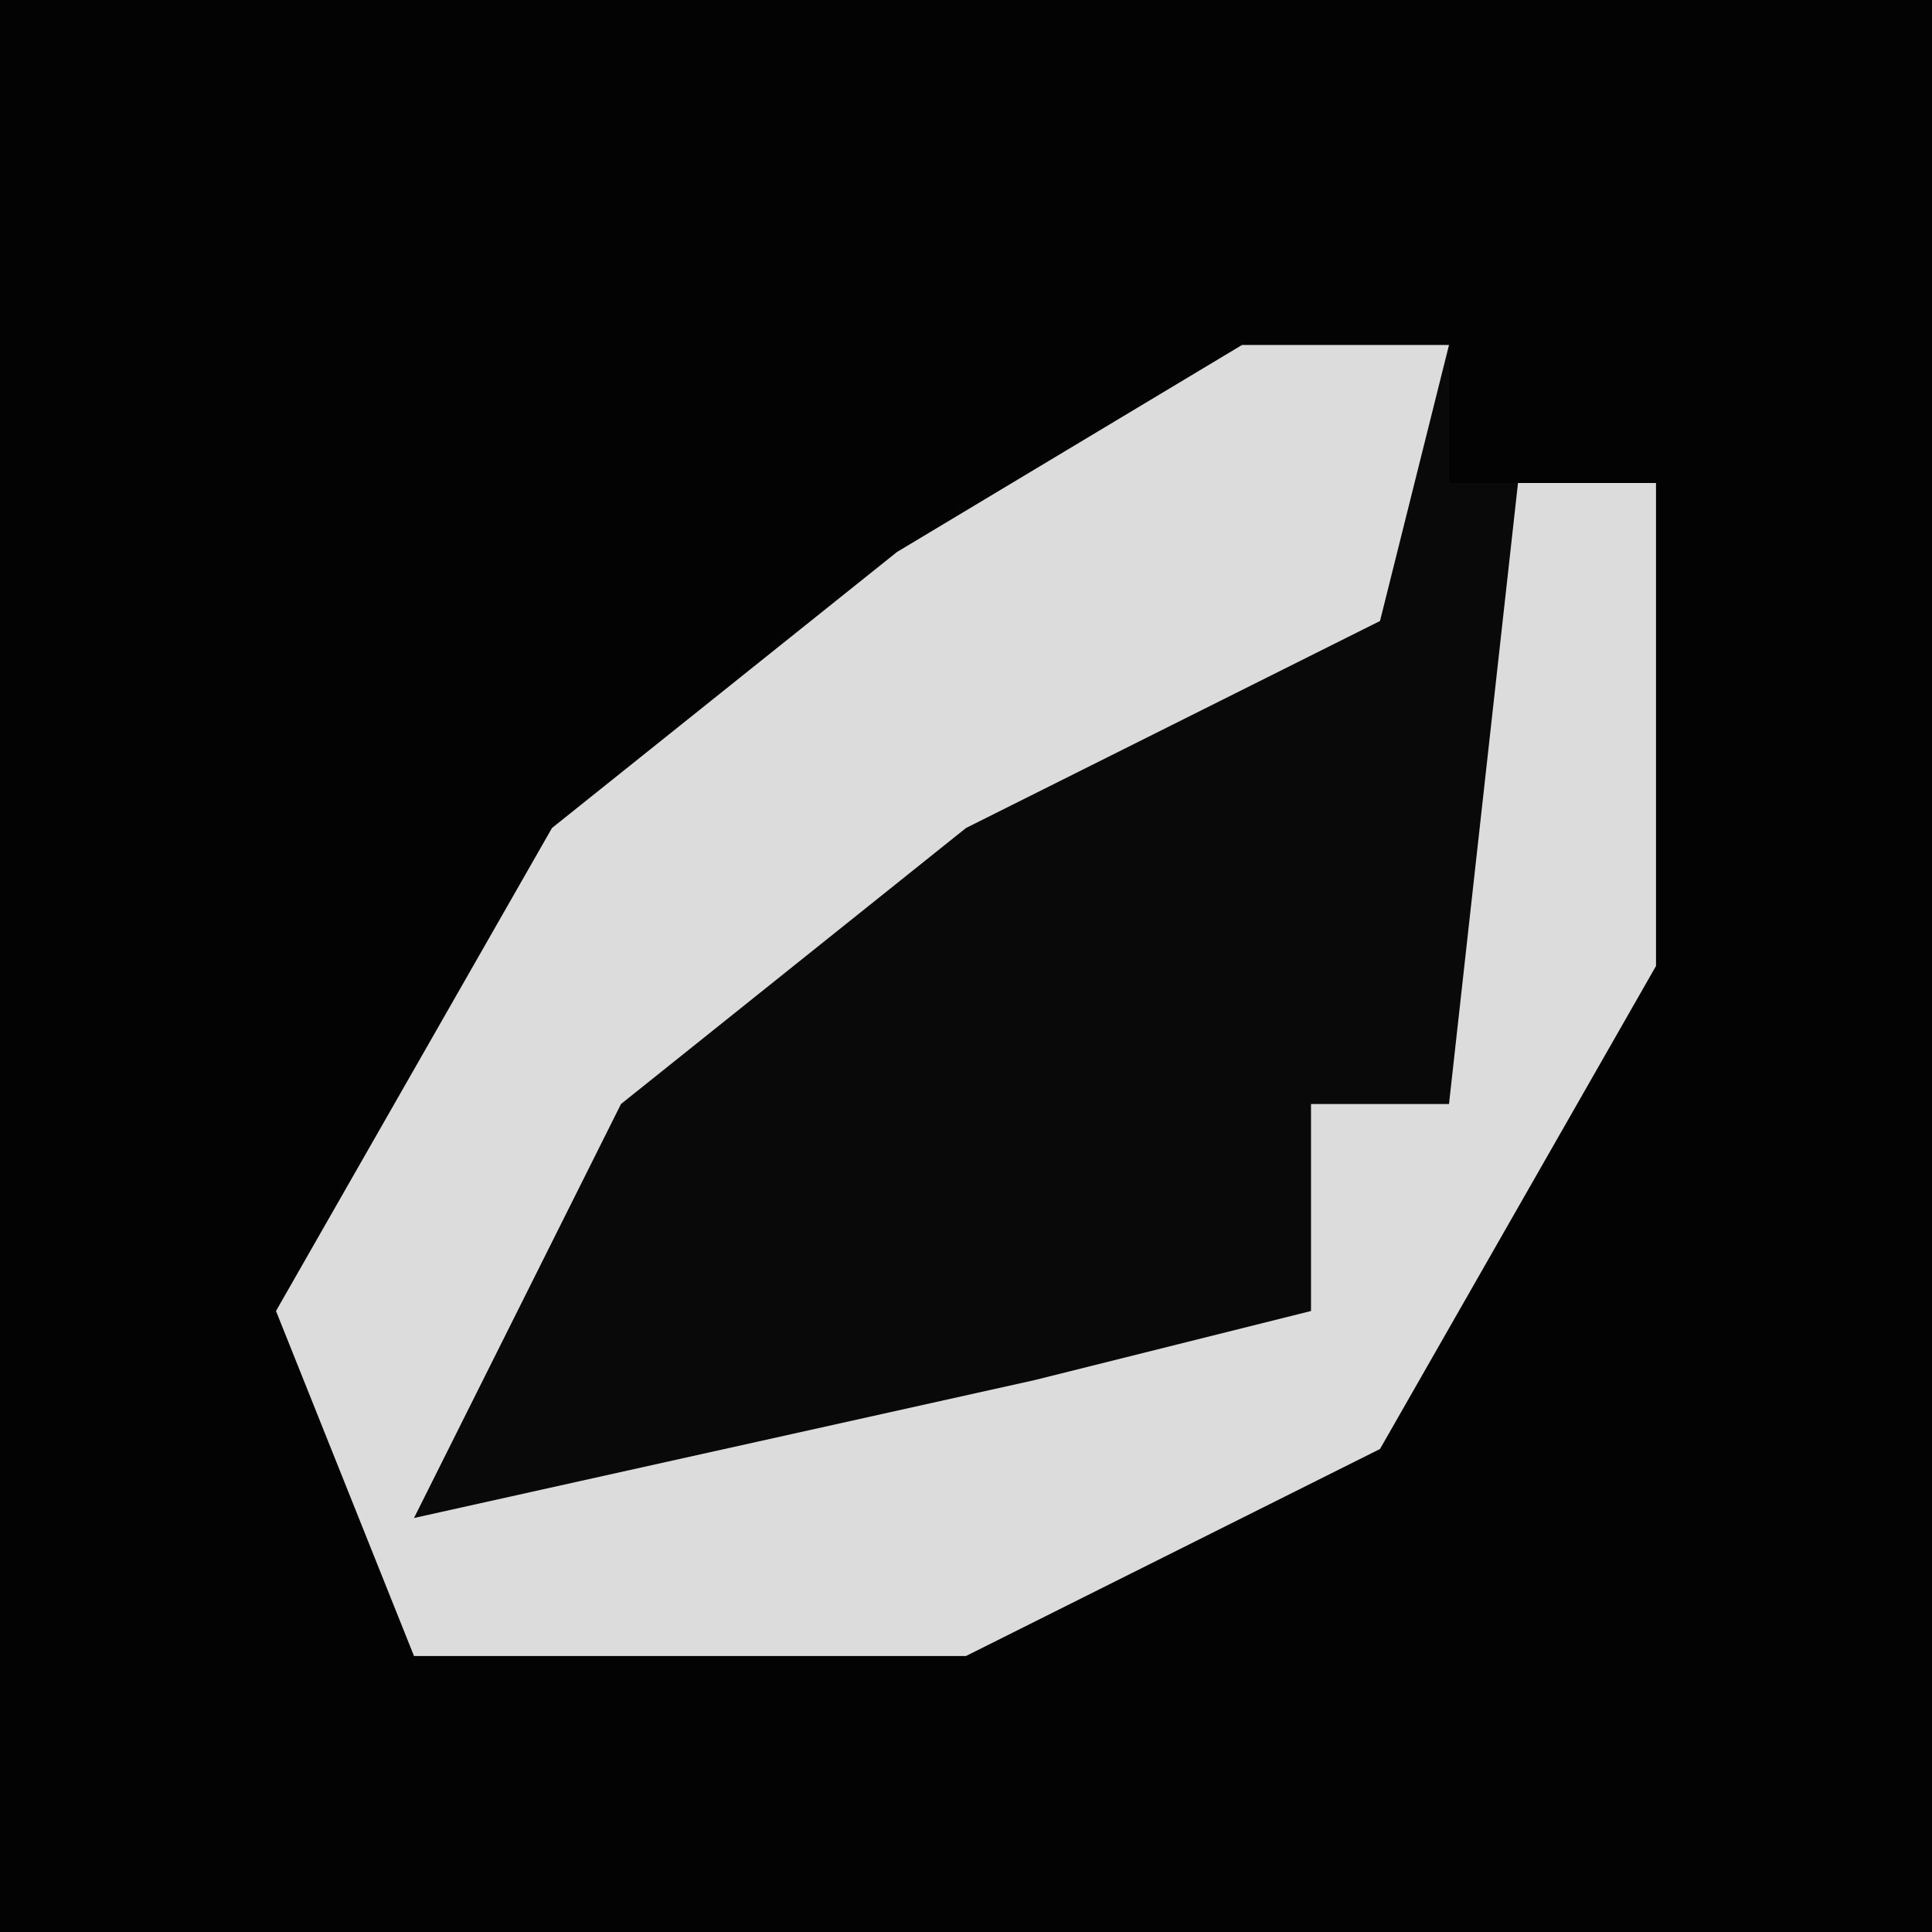 <?xml version="1.0" encoding="UTF-8"?>
<svg version="1.1" xmlns="http://www.w3.org/2000/svg" width="28" height="28">
<path d="M0,0 L28,0 L28,28 L0,28 Z " fill="#030303" transform="translate(0,0)"/>
<path d="M0,0 L3,0 L3,2 L6,2 L6,9 L2,16 L-4,19 L-12,19 L-14,14 L-10,7 L-5,3 Z " fill="#090909" transform="translate(18,5)"/>
<path d="M0,0 L3,0 L2,4 L-4,7 L-9,11 L-12,17 L-3,15 L1,14 L1,11 L3,11 L4,2 L6,2 L6,9 L2,16 L-4,19 L-12,19 L-14,14 L-10,7 L-5,3 Z " fill="#DCDCDC" transform="translate(18,5)"/>
</svg>
